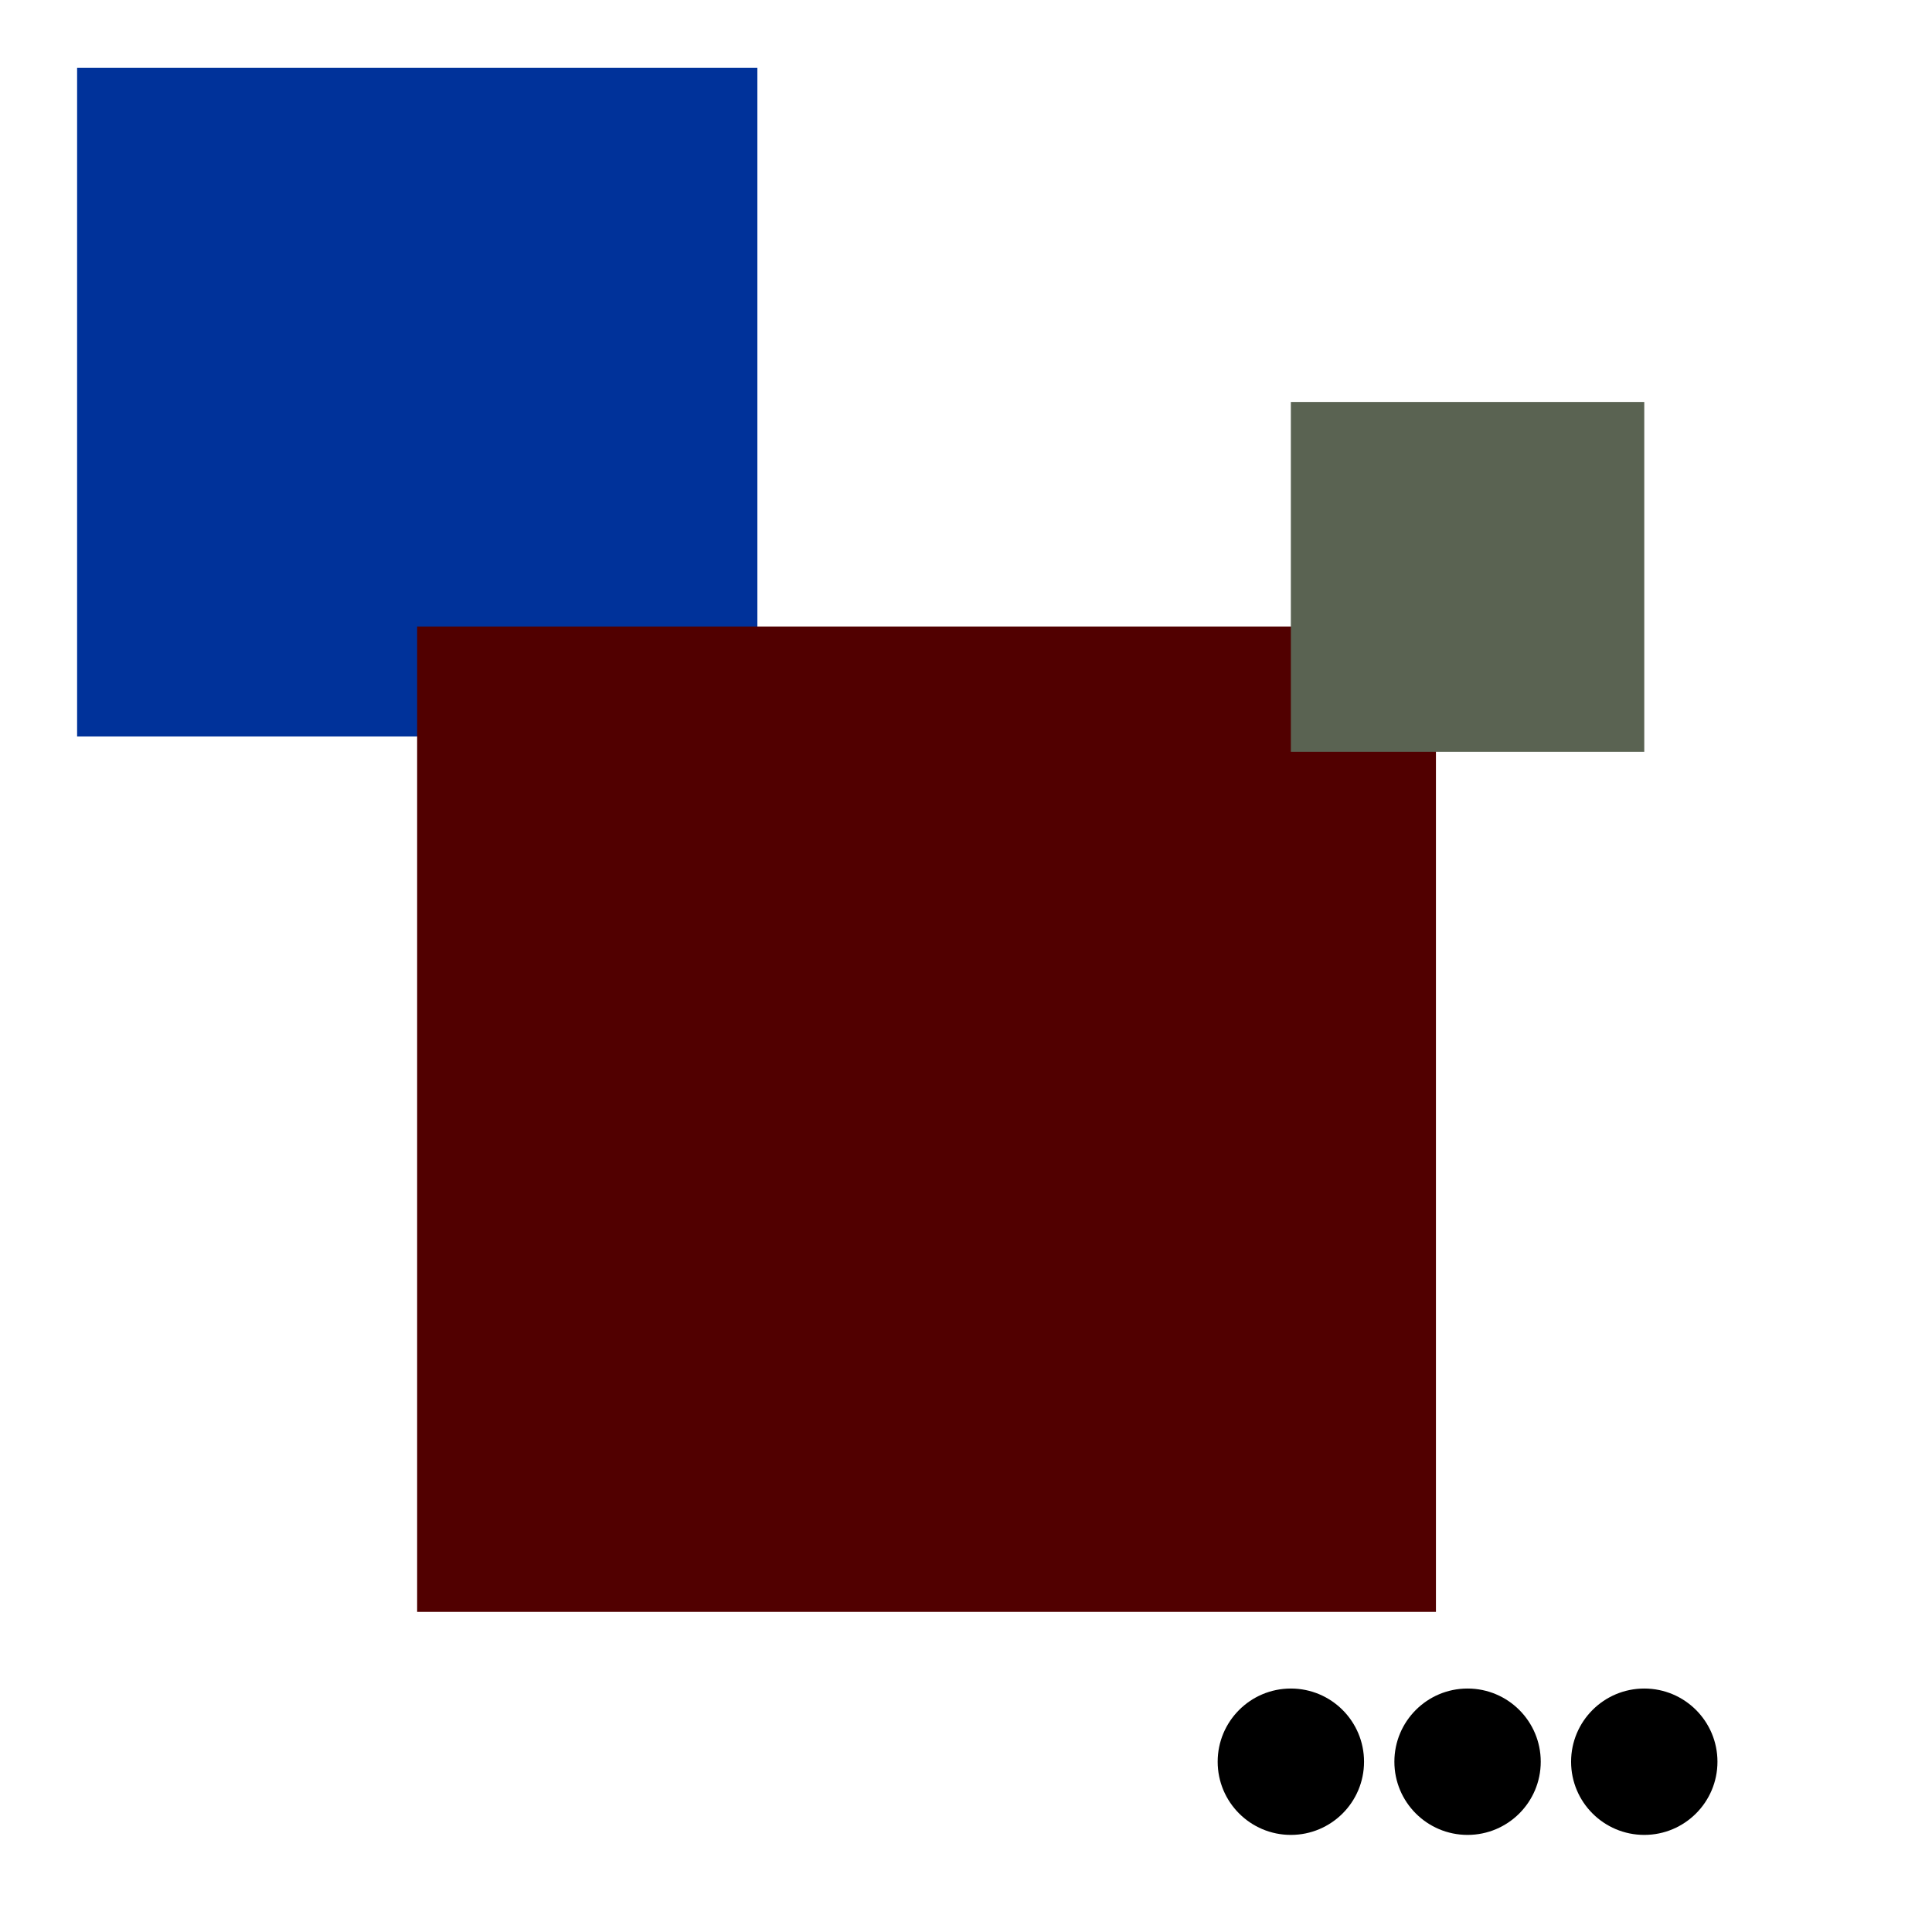 <svg id="eYtc3pQO0vo1" xmlns="http://www.w3.org/2000/svg" xmlns:xlink="http://www.w3.org/1999/xlink" viewBox="0 0 300 300" shape-rendering="geometricPrecision" text-rendering="geometricPrecision" project-id="e6f9fb1bbfb84ac0adc5ca714c3400ec" export-id="5ac9ef0525b744238ebb1e00993b6793" cached="false"><ellipse rx="11.364" ry="11.364" transform="translate(200.443 273.559)" stroke-width="0"/><ellipse rx="11.364" ry="11.364" transform="translate(255.322 273.559)" stroke-width="0"/><ellipse rx="11.364" ry="11.364" transform="translate(227.882 273.559)" stroke-width="0"/><rect width="133.038" height="131.929" rx="0" ry="0" transform="matrix(.794 0 0 0.787 11.973 10.532)" fill="#00329a" stroke-width="0"/><rect width="209.812" height="205.1" rx="0" ry="0" transform="matrix(.754 0 0 0.746 64.773 97.284)" fill="#510000" stroke-width="0"/><rect width="54.878" height="54.324" rx="0" ry="0" transform="translate(200.443 62.417)" fill="#5a6352" stroke-width="0"/></svg>
